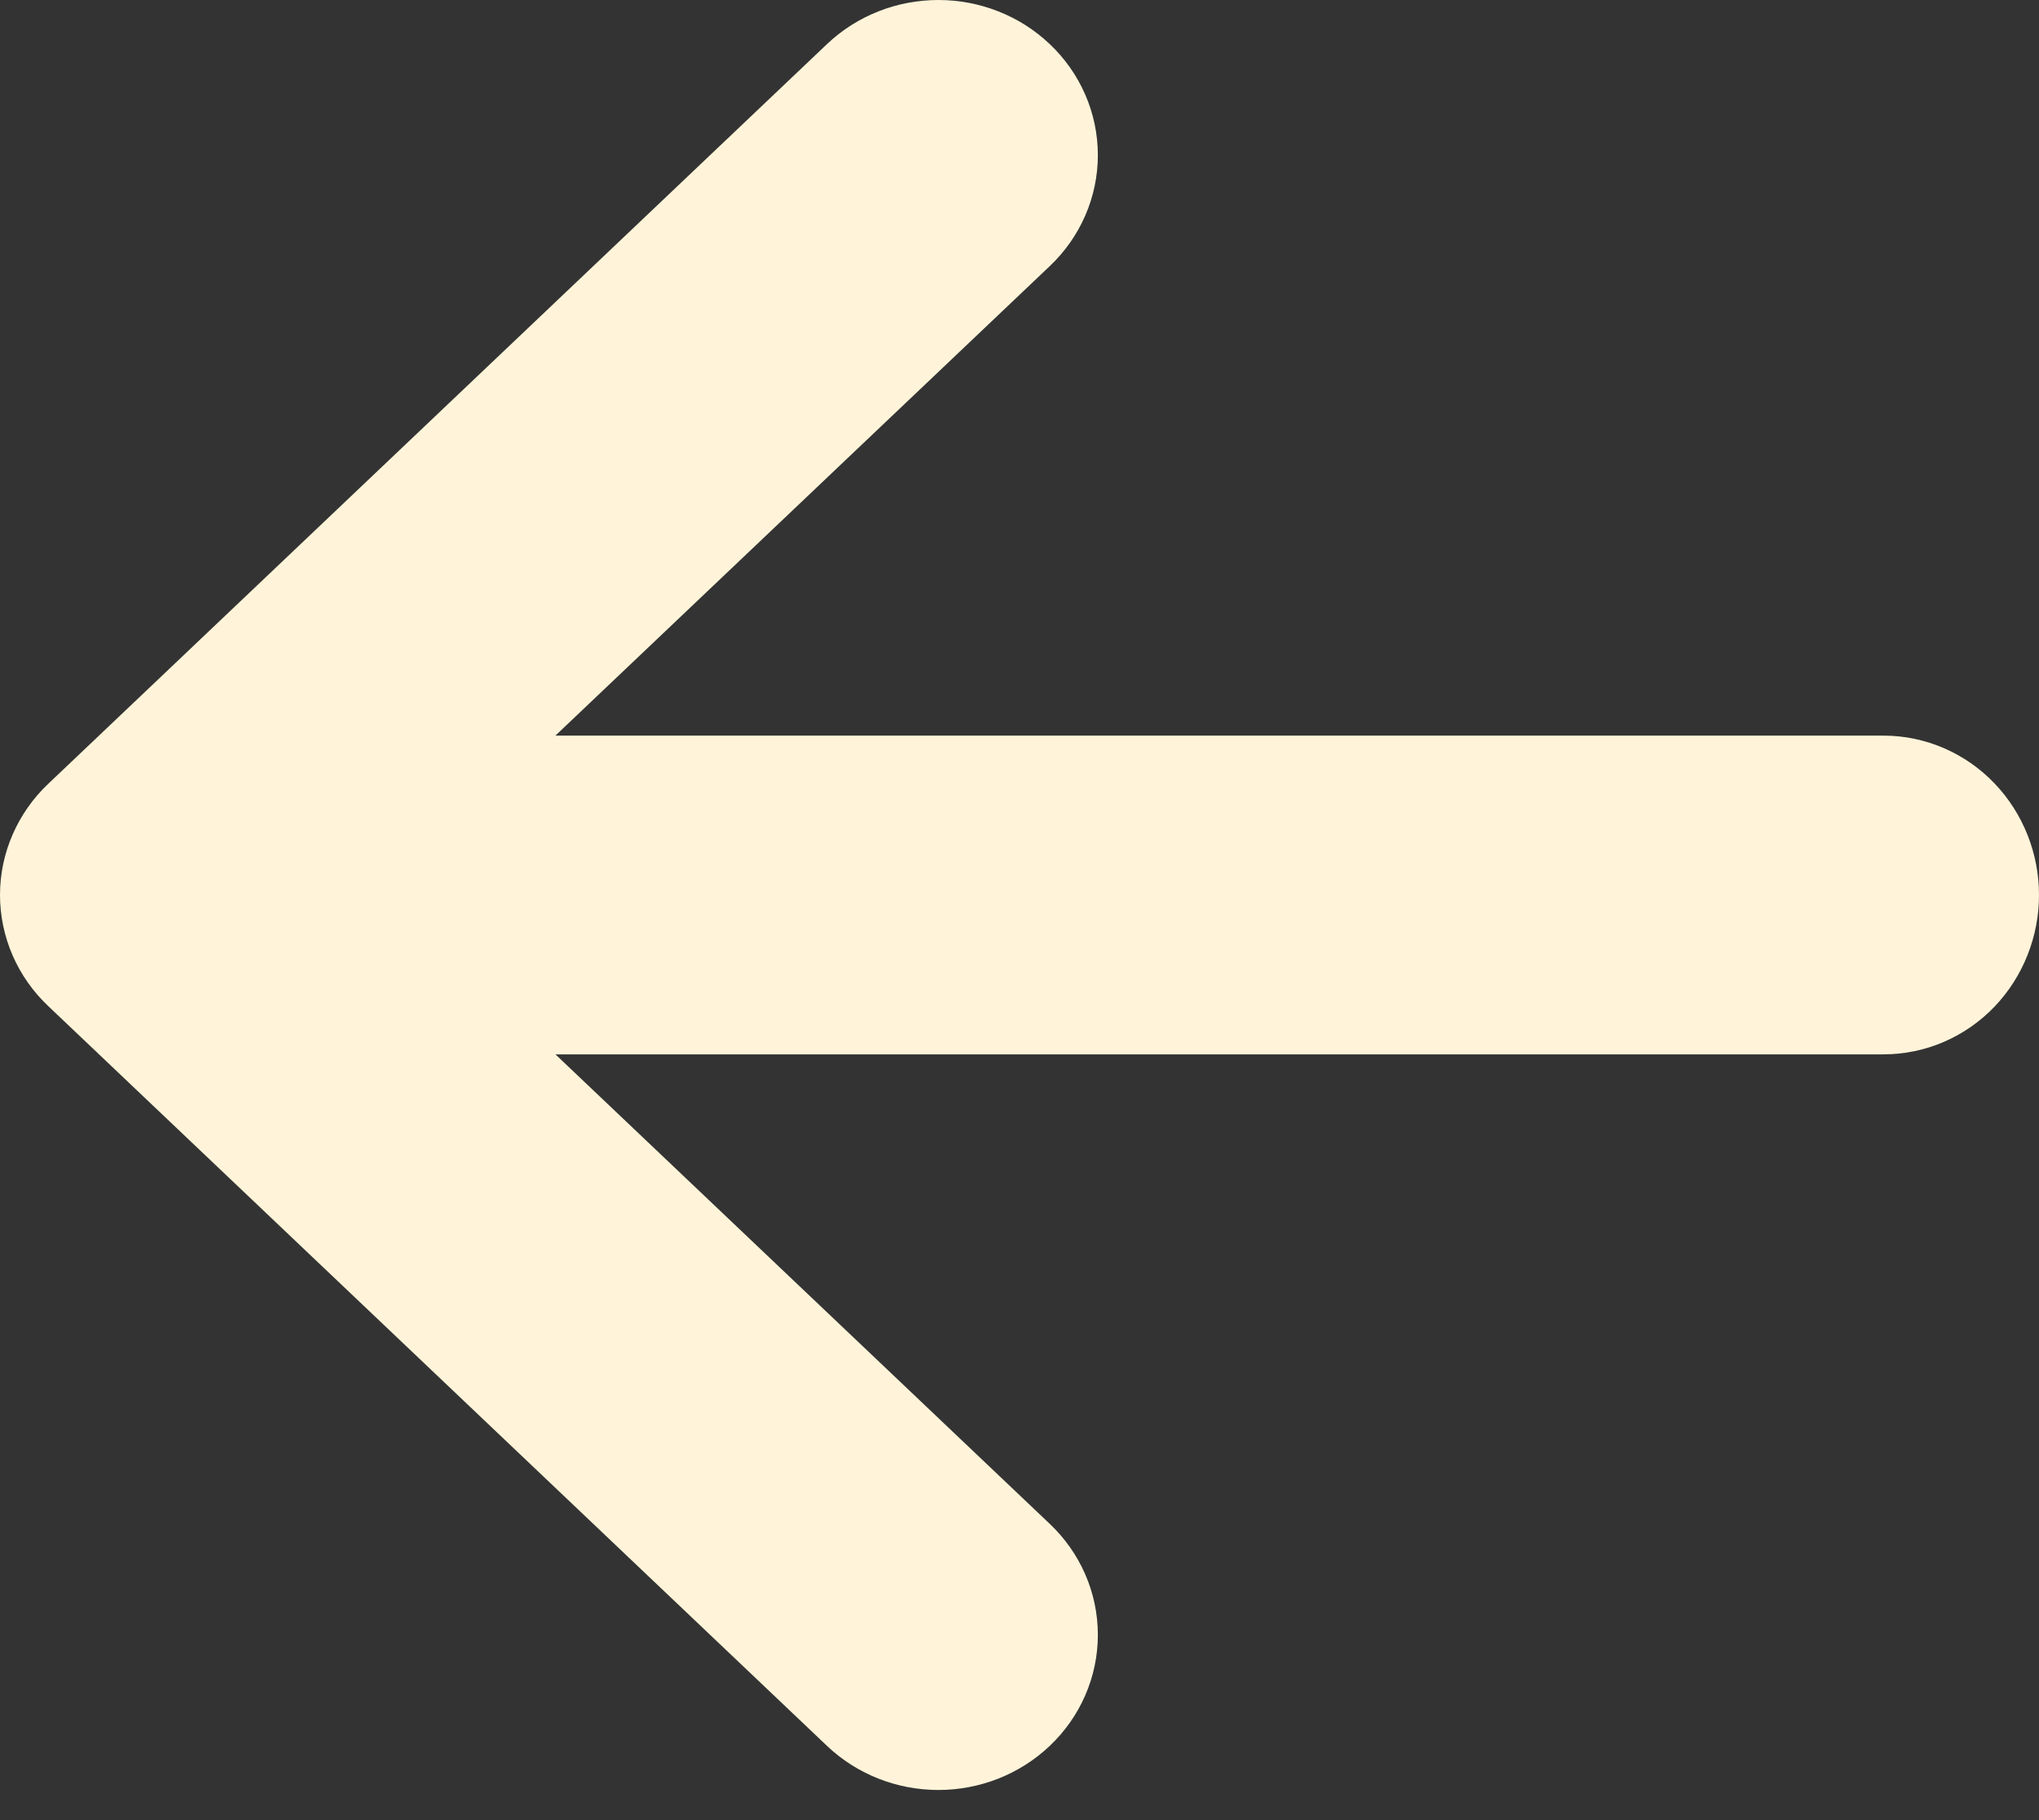 <svg width="28" height="25" viewBox="0 0 28 25" fill="none" xmlns="http://www.w3.org/2000/svg">
    <rect x="0" y="0" width="28" height="25" fill="#333333" stroke="none"/>
    <path d="M3.171 11.104H25.865C26.166 11.104 26.455 11.23 26.668 11.453C26.88 11.676 27 11.978 27 12.293C27 12.608 26.88 12.911 26.668 13.134C26.455 13.357 26.166 13.482 25.865 13.482H3.171C2.87 13.482 2.582 13.357 2.369 13.134C2.156 12.911 2.037 12.608 2.037 12.293C2.037 11.978 2.156 11.676 2.369 11.453C2.582 11.23 2.87 11.104 3.171 11.104Z" fill="#FFF4D9" stroke="#FFF4D9" stroke-width="2"/>
    <path d="M3.871 12.293L13.727 21.656C13.951 21.868 14.076 22.155 14.076 22.455C14.076 22.755 13.951 23.043 13.727 23.255C13.504 23.467 13.202 23.586 12.886 23.586C12.57 23.586 12.268 23.467 12.045 23.255L1.349 13.092C1.238 12.987 1.151 12.863 1.091 12.726C1.031 12.588 1 12.441 1 12.293C1 12.144 1.031 11.997 1.091 11.86C1.151 11.723 1.238 11.598 1.349 11.493L12.045 1.331C12.268 1.119 12.57 1 12.886 1C13.202 1 13.504 1.119 13.727 1.331C13.951 1.543 14.076 1.831 14.076 2.131C14.076 2.43 13.951 2.718 13.727 2.93L3.871 12.293Z" fill="#FFF4D9" stroke="#FFF4D9" stroke-width="2"/>
    </svg>
    